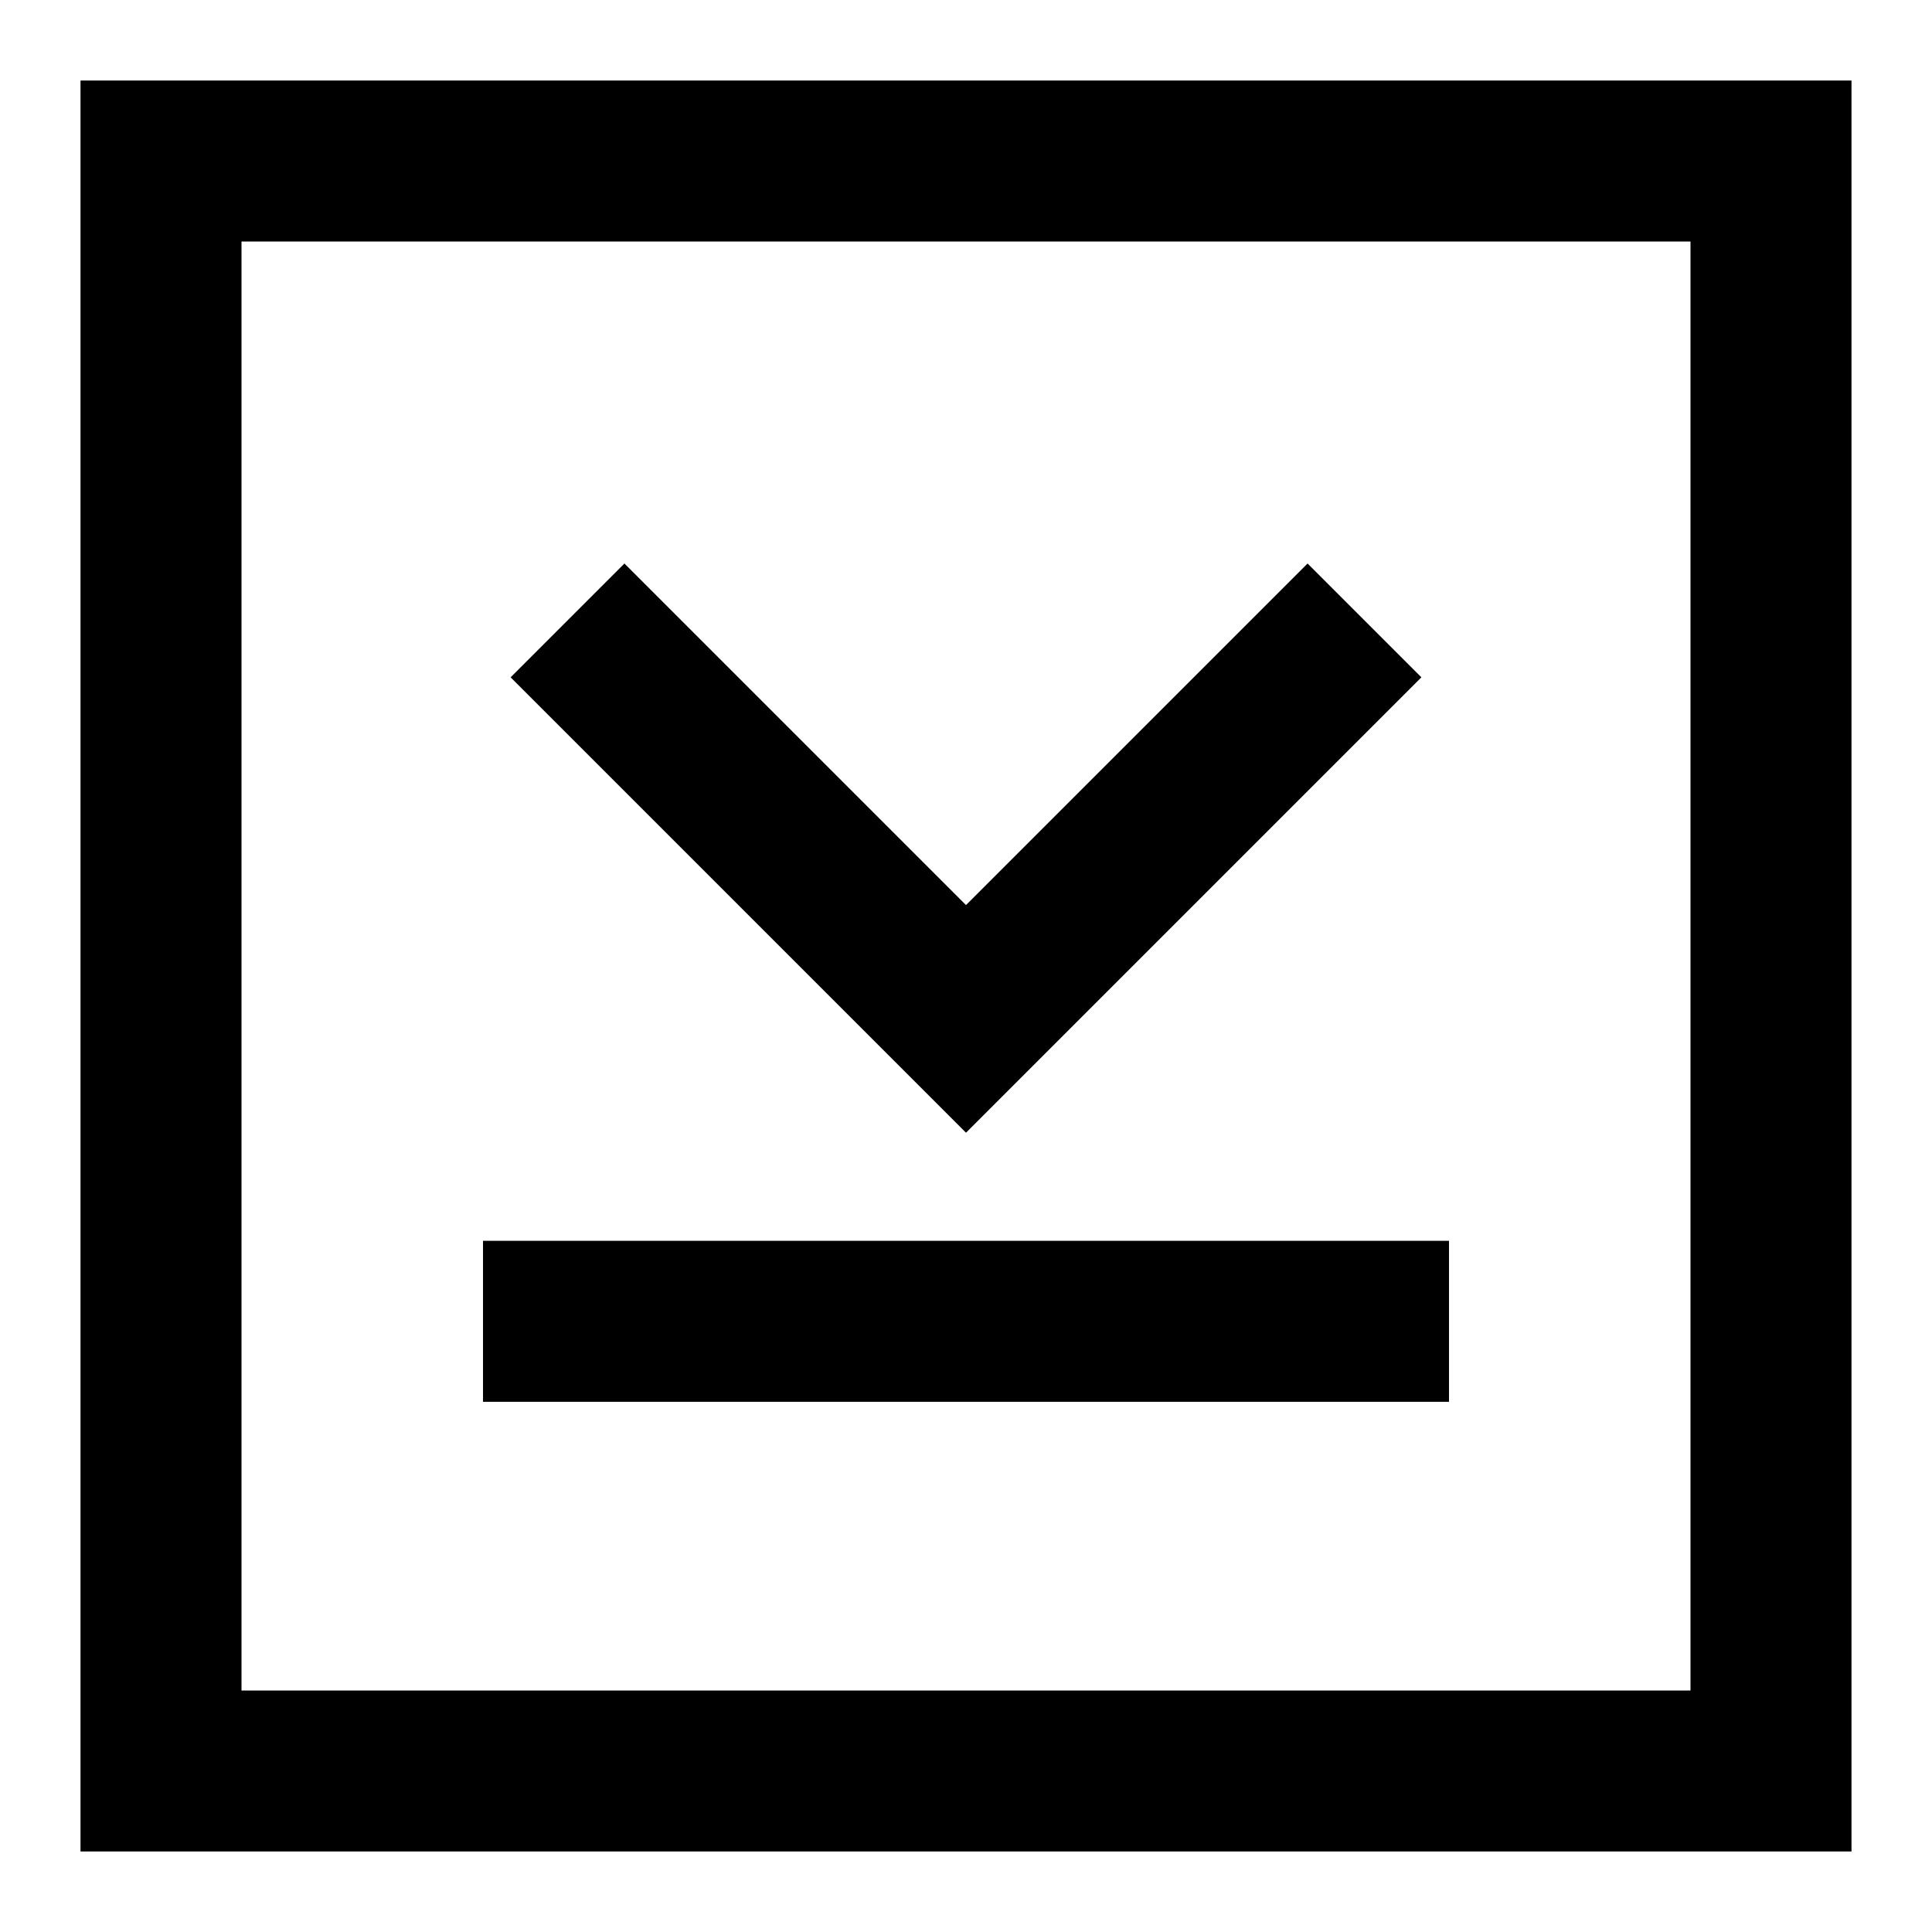 <svg width="24" height="24" viewBox="0 0 24 24" fill="none" xmlns="http://www.w3.org/2000/svg">
<path fill-rule="evenodd" clip-rule="evenodd" d="M3 1L1 1V3L1 21L1 23H3H21H23V21V3V1L21 1L3 1ZM3 3H5L19 3H21V5V19V21H19H5H3V19L3 5V3ZM6.343 8.414L12 14.071L17.657 8.414L16.243 7L12 11.243L7.757 7L6.343 8.414ZM6 15.414L18 15.414V17.414H6V15.414Z" fill="black"/>
</svg>
